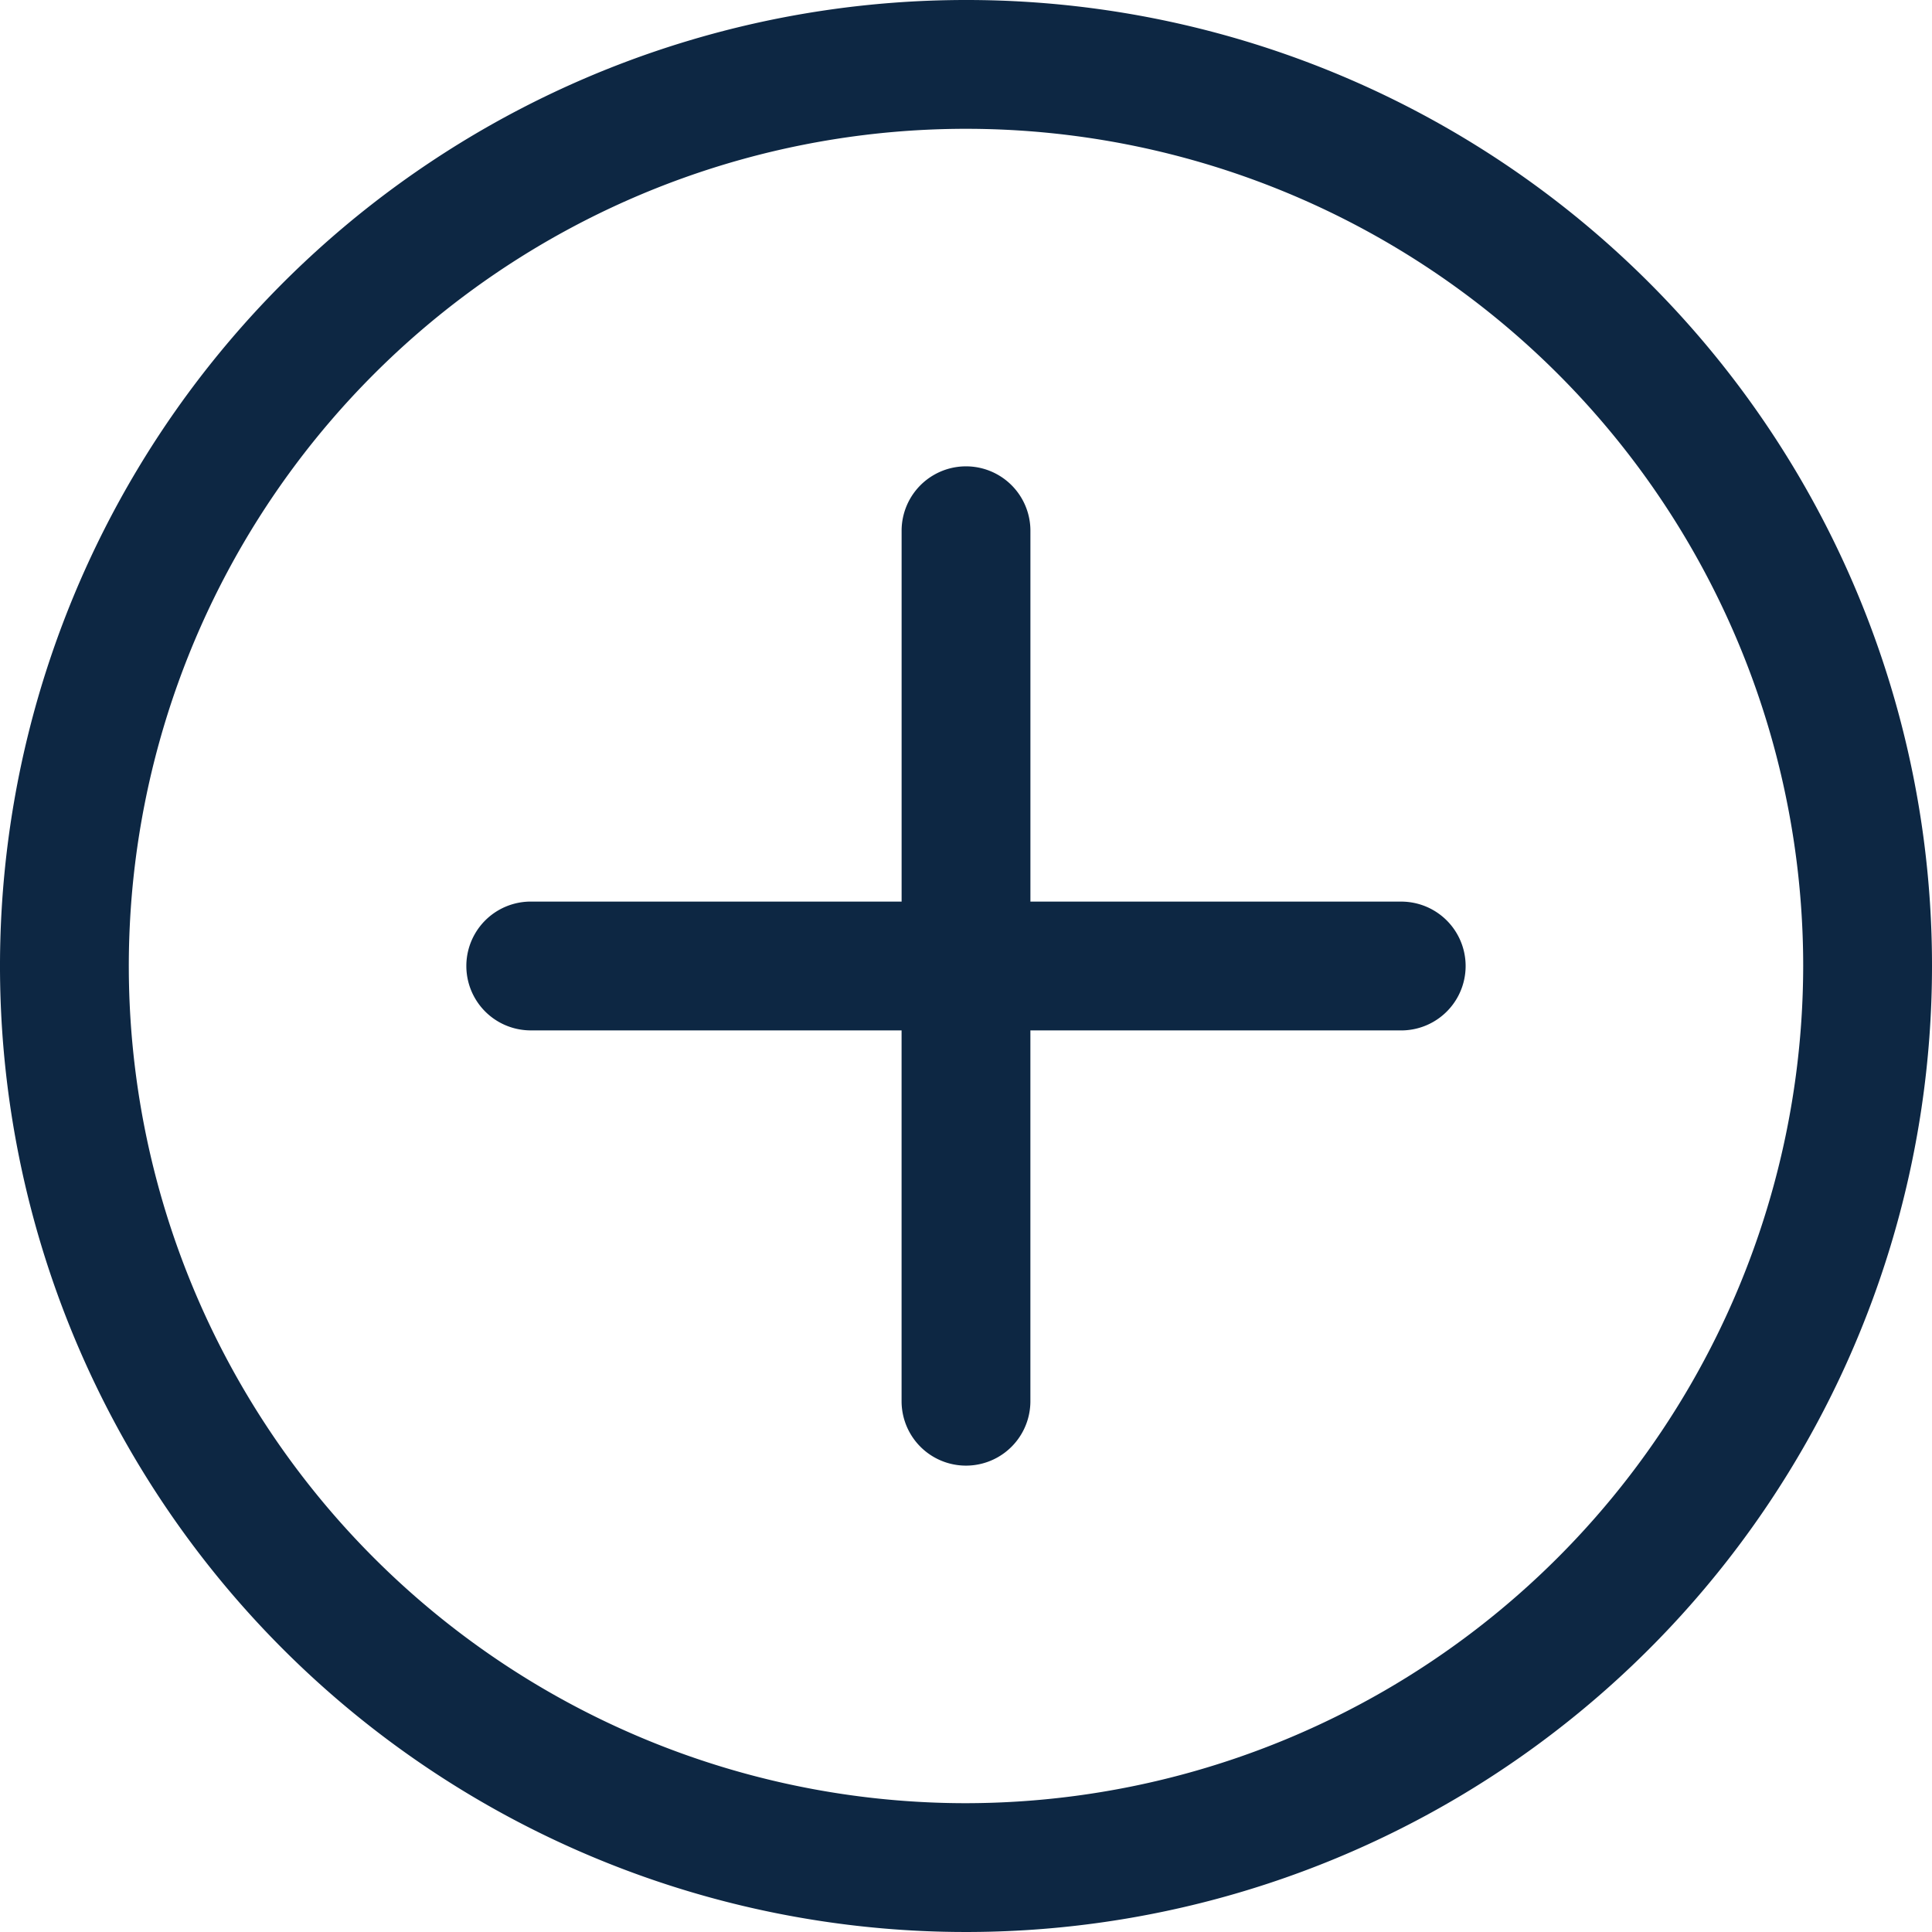 <svg id="interface_2_" data-name="interface (2)" xmlns="http://www.w3.org/2000/svg" width="70" height="70" viewBox="0 0 70 70">
  <g id="Group_36" data-name="Group 36">
    <g id="Group_35" data-name="Group 35">
      <path id="Path_49" data-name="Path 49" d="M35,0A35,35,0,1,0,70,35,34.98,34.98,0,0,0,35,0Zm0,65.333A30.333,30.333,0,1,1,65.333,35,30.368,30.368,0,0,1,35,65.333Z" fill="#0d2743"/>
    </g>
  </g>
  <g id="Group_38" data-name="Group 38" transform="translate(16.897 16.897)">
    <g id="Group_37" data-name="Group 37">
      <path id="Path_50" data-name="Path 50" d="M157.461,139.358H144.025V125.921a2.333,2.333,0,0,0-4.667,0v13.436H125.921a2.333,2.333,0,1,0,0,4.667h13.436v13.436a2.333,2.333,0,1,0,4.667,0V144.025h13.436a2.333,2.333,0,1,0,0-4.667Z" transform="translate(-123.588 -123.588)" fill="#0d2743"/>
    </g>
  </g>
</svg>
